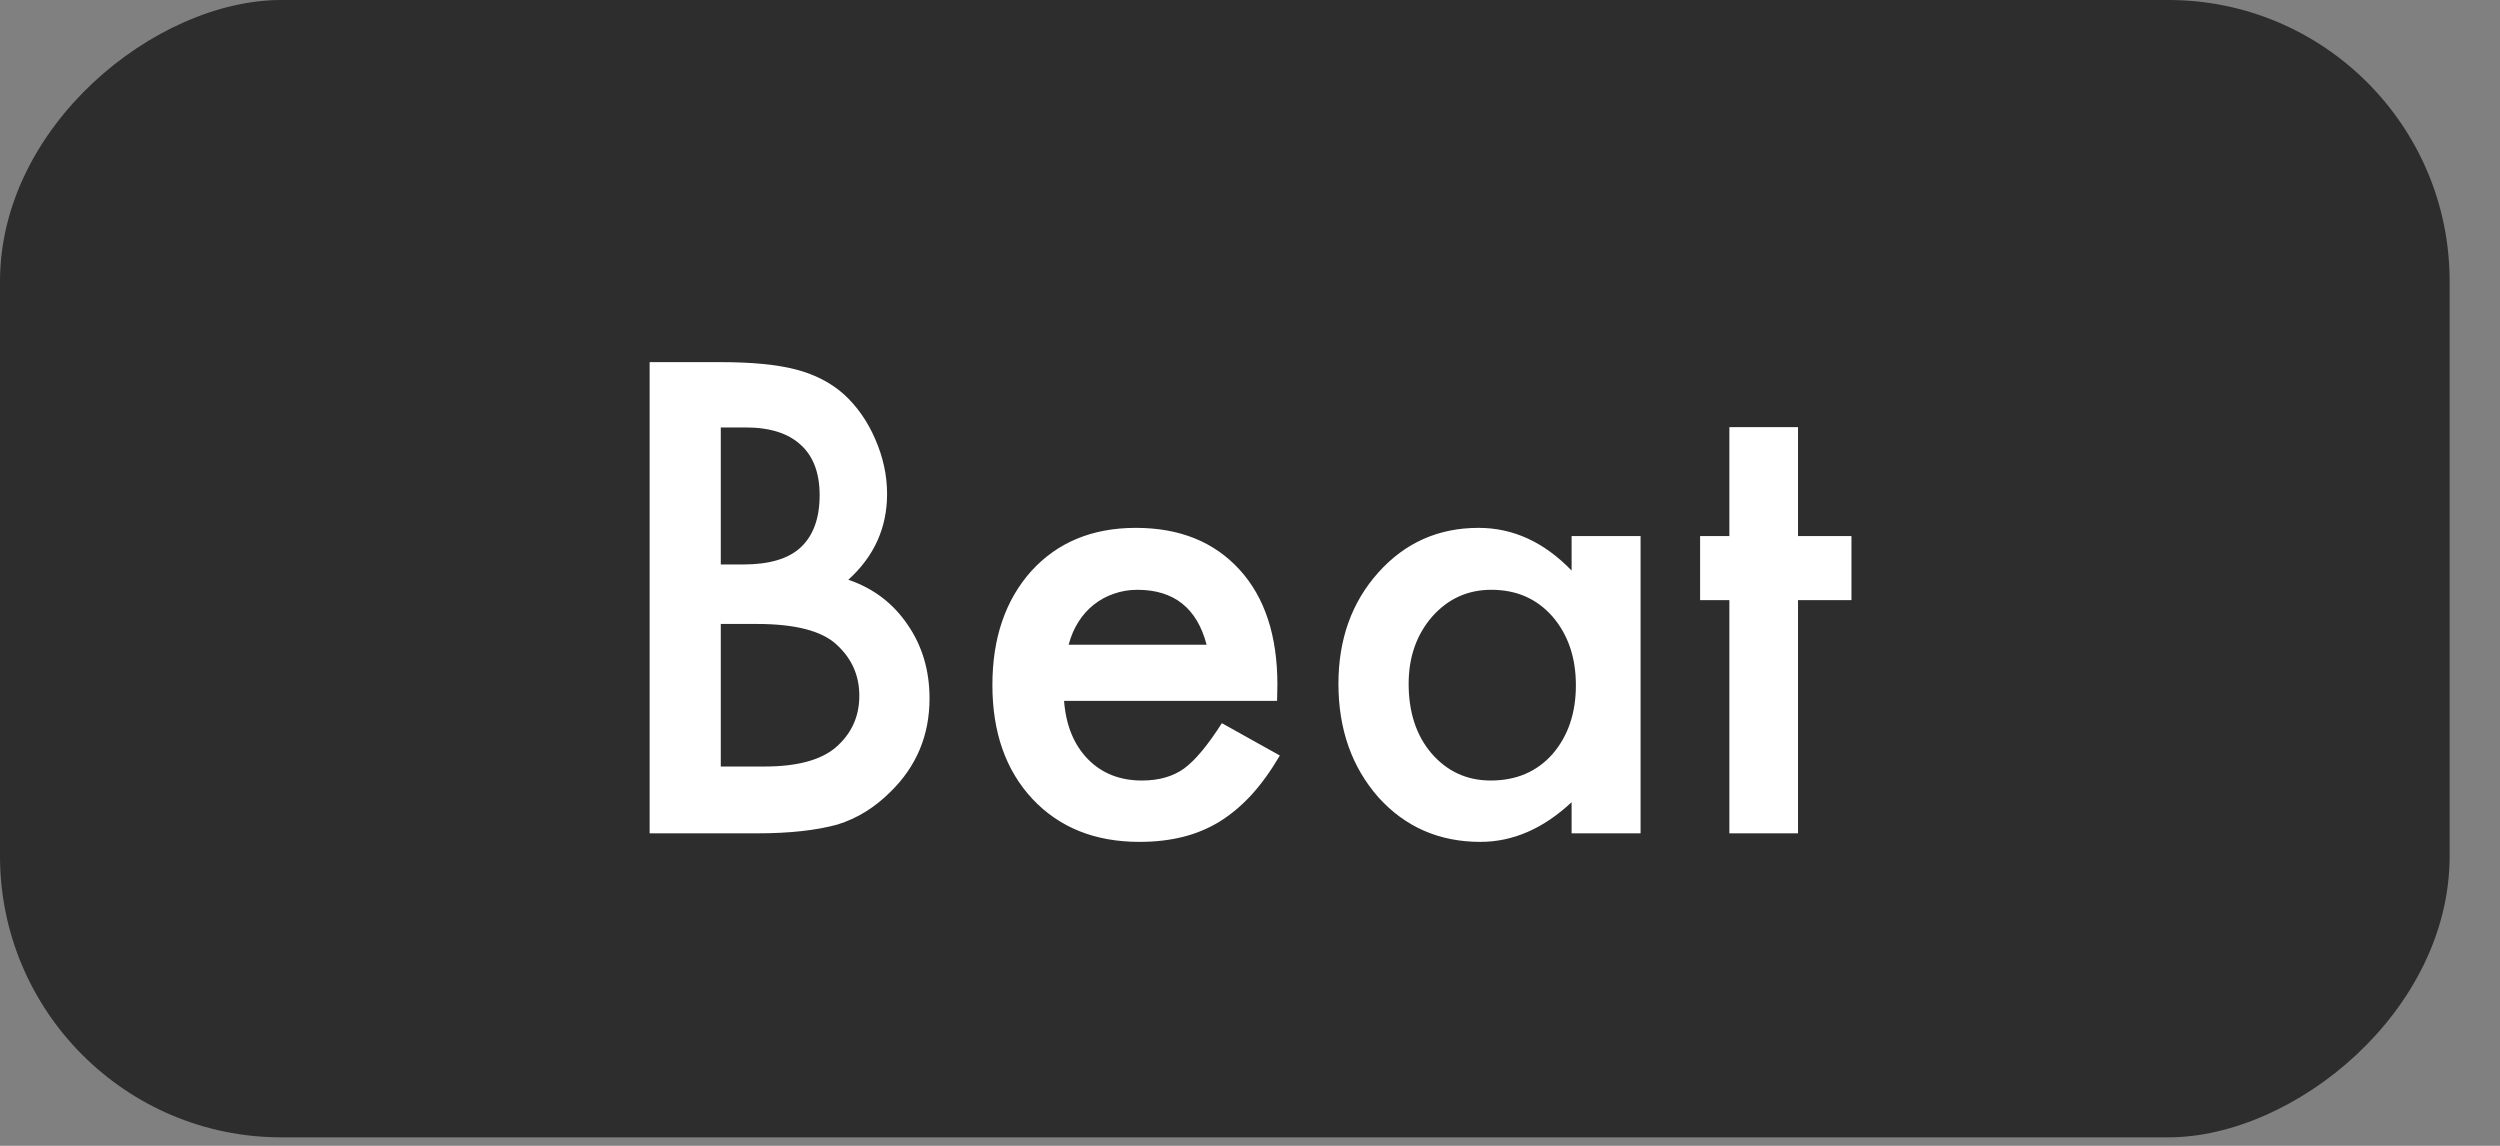 <svg width="48" height="22" viewBox="0 0 48 22" fill="none" xmlns="http://www.w3.org/2000/svg">
<rect x="0" y="0" width="48" height="22" fill="#808080" stroke="none"/>
<rect y="21.837" width="21.837" height="47.033" rx="5.402" transform="rotate(-90 0 21.837)" fill="#2D2D2D"/>
<path d="M12.473 16V6.953H13.833C14.438 6.953 14.921 7 15.28 7.094C15.643 7.188 15.95 7.346 16.2 7.568C16.454 7.799 16.655 8.086 16.804 8.43C16.956 8.777 17.032 9.129 17.032 9.484C17.032 10.133 16.784 10.682 16.288 11.131C16.768 11.295 17.147 11.582 17.425 11.992C17.706 12.398 17.847 12.871 17.847 13.41C17.847 14.117 17.597 14.715 17.097 15.203C16.796 15.504 16.458 15.713 16.083 15.83C15.673 15.943 15.159 16 14.542 16H12.473ZM13.839 10.838H14.267C14.774 10.838 15.145 10.727 15.38 10.504C15.618 10.277 15.737 9.945 15.737 9.508C15.737 9.082 15.616 8.76 15.374 8.541C15.132 8.318 14.78 8.207 14.319 8.207H13.839V10.838ZM13.839 14.717H14.682C15.3 14.717 15.753 14.596 16.042 14.354C16.347 14.092 16.499 13.76 16.499 13.357C16.499 12.967 16.352 12.639 16.059 12.373C15.774 12.111 15.264 11.98 14.53 11.98H13.839V14.717ZM24.52 13.457H20.43C20.466 13.926 20.618 14.299 20.888 14.576C21.157 14.85 21.503 14.986 21.925 14.986C22.253 14.986 22.524 14.908 22.739 14.752C22.95 14.596 23.19 14.307 23.46 13.885L24.573 14.506C24.401 14.799 24.22 15.051 24.028 15.262C23.837 15.469 23.632 15.641 23.413 15.777C23.194 15.91 22.958 16.008 22.704 16.07C22.45 16.133 22.175 16.164 21.878 16.164C21.026 16.164 20.343 15.891 19.827 15.344C19.311 14.793 19.054 14.062 19.054 13.152C19.054 12.25 19.304 11.52 19.804 10.961C20.308 10.41 20.976 10.135 21.808 10.135C22.647 10.135 23.311 10.402 23.8 10.938C24.284 11.469 24.526 12.205 24.526 13.146L24.52 13.457ZM23.167 12.379C22.983 11.676 22.54 11.324 21.837 11.324C21.677 11.324 21.526 11.35 21.386 11.4C21.245 11.447 21.116 11.518 20.999 11.611C20.886 11.701 20.788 11.81 20.706 11.94C20.624 12.068 20.561 12.215 20.518 12.379H23.167ZM30.175 10.293H31.499V16H30.175V15.402C29.632 15.91 29.048 16.164 28.423 16.164C27.634 16.164 26.981 15.879 26.466 15.309C25.954 14.727 25.698 14 25.698 13.129C25.698 12.273 25.954 11.56 26.466 10.99C26.977 10.42 27.618 10.135 28.388 10.135C29.052 10.135 29.647 10.408 30.175 10.955V10.293ZM27.046 13.129C27.046 13.676 27.192 14.121 27.485 14.465C27.786 14.812 28.165 14.986 28.622 14.986C29.11 14.986 29.505 14.818 29.805 14.482C30.106 14.135 30.257 13.693 30.257 13.158C30.257 12.623 30.106 12.182 29.805 11.834C29.505 11.494 29.114 11.324 28.634 11.324C28.18 11.324 27.802 11.496 27.497 11.84C27.196 12.188 27.046 12.617 27.046 13.129ZM34.522 11.523V16H33.204V11.523H32.642V10.293H33.204V8.201H34.522V10.293H35.548V11.523H34.522Z" fill="white"/>
</svg>
